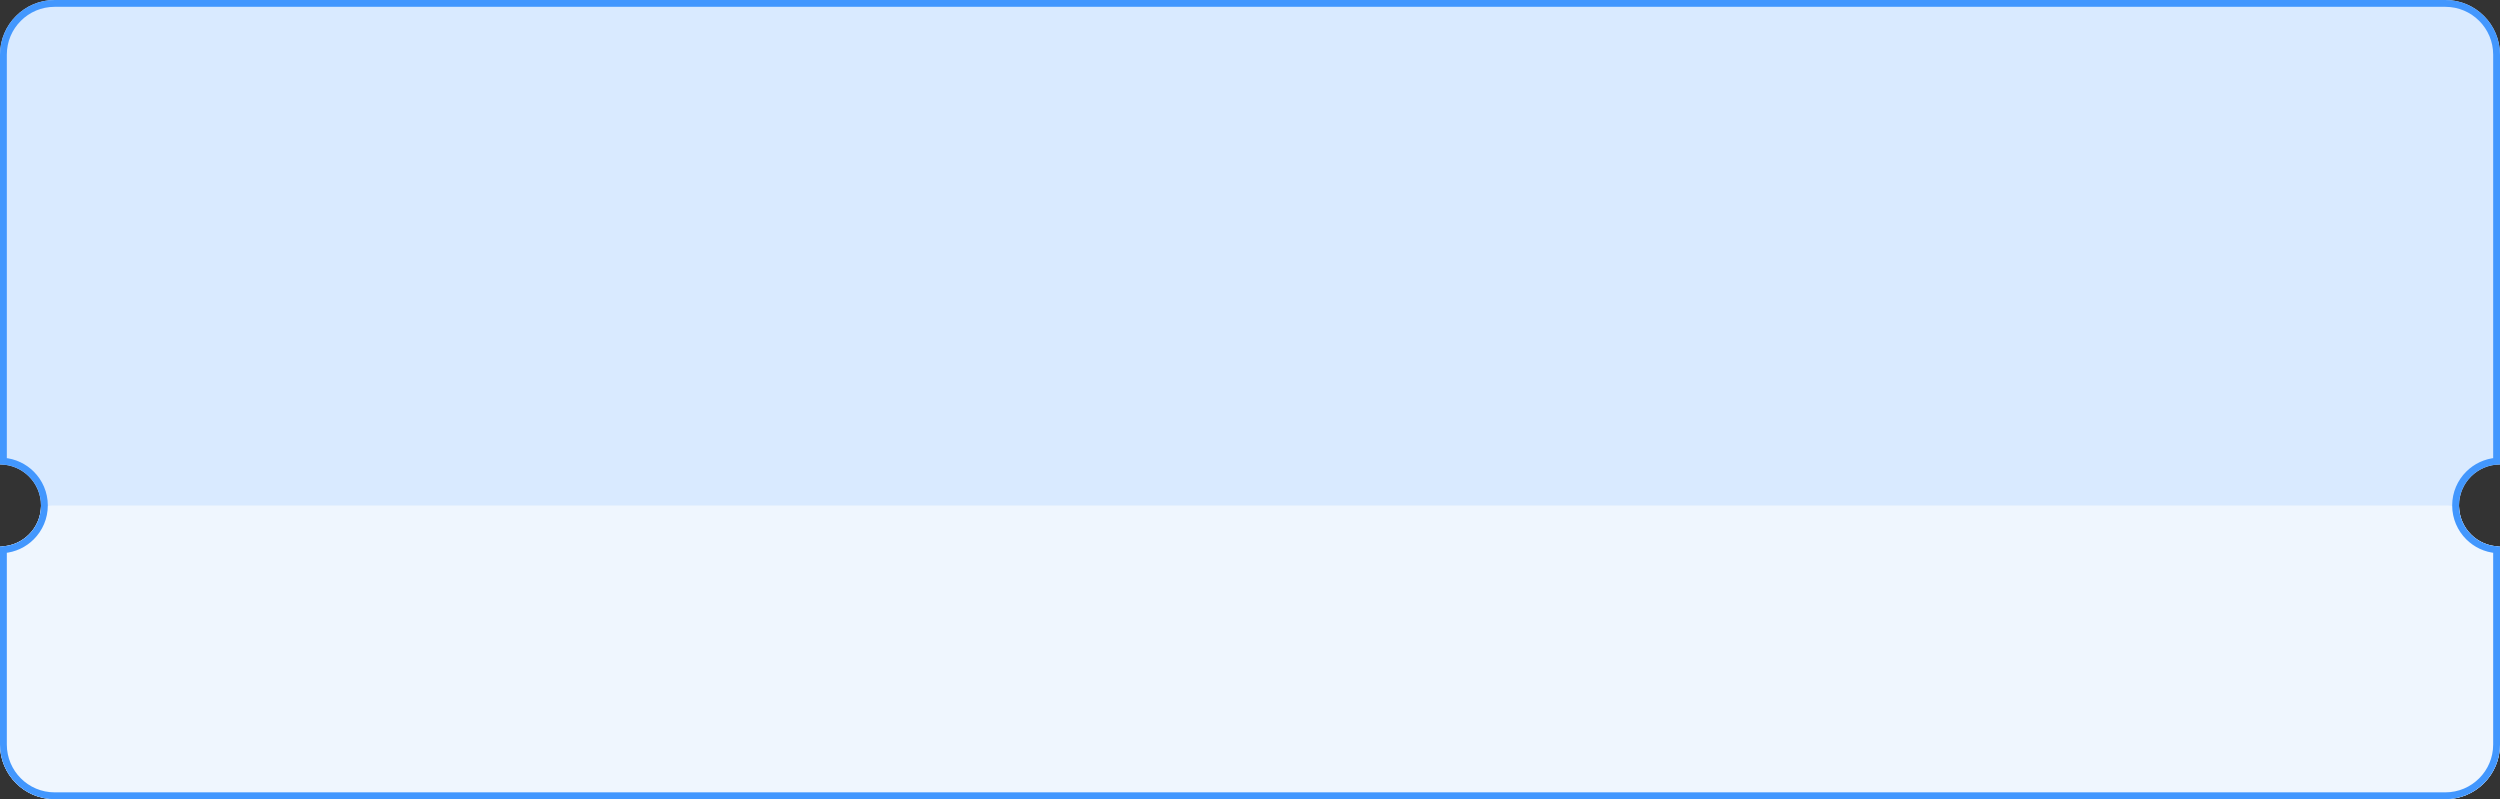 <?xml version="1.0" encoding="UTF-8"?>
<svg width="366px" height="117px" viewBox="0 0 366 117" version="1.1" xmlns="http://www.w3.org/2000/svg" xmlns:xlink="http://www.w3.org/1999/xlink">
    <rect x="0" y="0" width="366" height="117" fill="#333333" stroke="none"/>
    <title>编组</title>
    <g id="页面-1" stroke="none" stroke-width="1" fill="none" fill-rule="evenodd">
        <g id="收货地址备份-5" transform="translate(-12, -305)">
            <g id="编组" transform="translate(12, 305)">
                <path d="M358,0 C362.418,0 366,3.582 366,8 L366,68 C362.686,68 360,70.686 360,74 C360,77.314 362.686,80 366,80 L366,109 C366,113.418 362.418,117 358,117 L8,117 C3.582,117 0,113.418 0,109 L0,80 C3.314,80 6,77.314 6,74 C6,70.686 3.314,68 0,68 L0,8 C0,3.582 3.582,8.8817842e-16 8,0 L358,0 Z" id="形状结合" fill="#D9EAFF"></path>
                <path d="M358,74 C358.693,74 359.365,74.088 360.006,74.254 C360.135,77.366 362.634,79.865 365.745,79.995 C365.912,80.635 366,81.307 366,82 L366,109 C366,113.418 362.418,117 358,117 L8,117 C3.582,117 0,113.418 0,109 L0,82 C0,81.307 0.088,80.635 0.254,79.994 C3.366,79.865 5.865,77.366 5.995,74.255 C6.635,74.088 7.307,74 8,74 L358,74 Z" id="形状结合" fill="#EFF6FE"></path>
                <path d="M358,0.5 C360.071,0.5 361.946,1.339 363.303,2.697 C364.661,4.054 365.5,5.929 365.5,8 L365.5,67.519 C363.904,67.64 362.47,68.338 361.404,69.404 C360.228,70.58 359.5,72.205 359.5,74 C359.5,75.795 360.228,77.42 361.404,78.596 C362.47,79.662 363.904,80.36 365.5,80.481 L365.5,109 C365.5,111.071 364.661,112.946 363.303,114.303 C361.946,115.661 360.071,116.5 358,116.5 L8,116.5 C5.929,116.5 4.054,115.661 2.697,114.303 C1.339,112.946 0.5,111.071 0.5,109 L0.5,80.481 C2.096,80.36 3.53,79.662 4.596,78.596 C5.772,77.42 6.5,75.795 6.5,74 C6.5,72.205 5.772,70.58 4.596,69.404 C3.53,68.338 2.096,67.64 0.5,67.519 L0.5,8 C0.5,5.929 1.339,4.054 2.697,2.697 C4.054,1.339 5.929,0.5 8,0.5 Z" id="形状结合" stroke="#4297FE"></path>
            </g>
        </g>
    </g>
</svg>